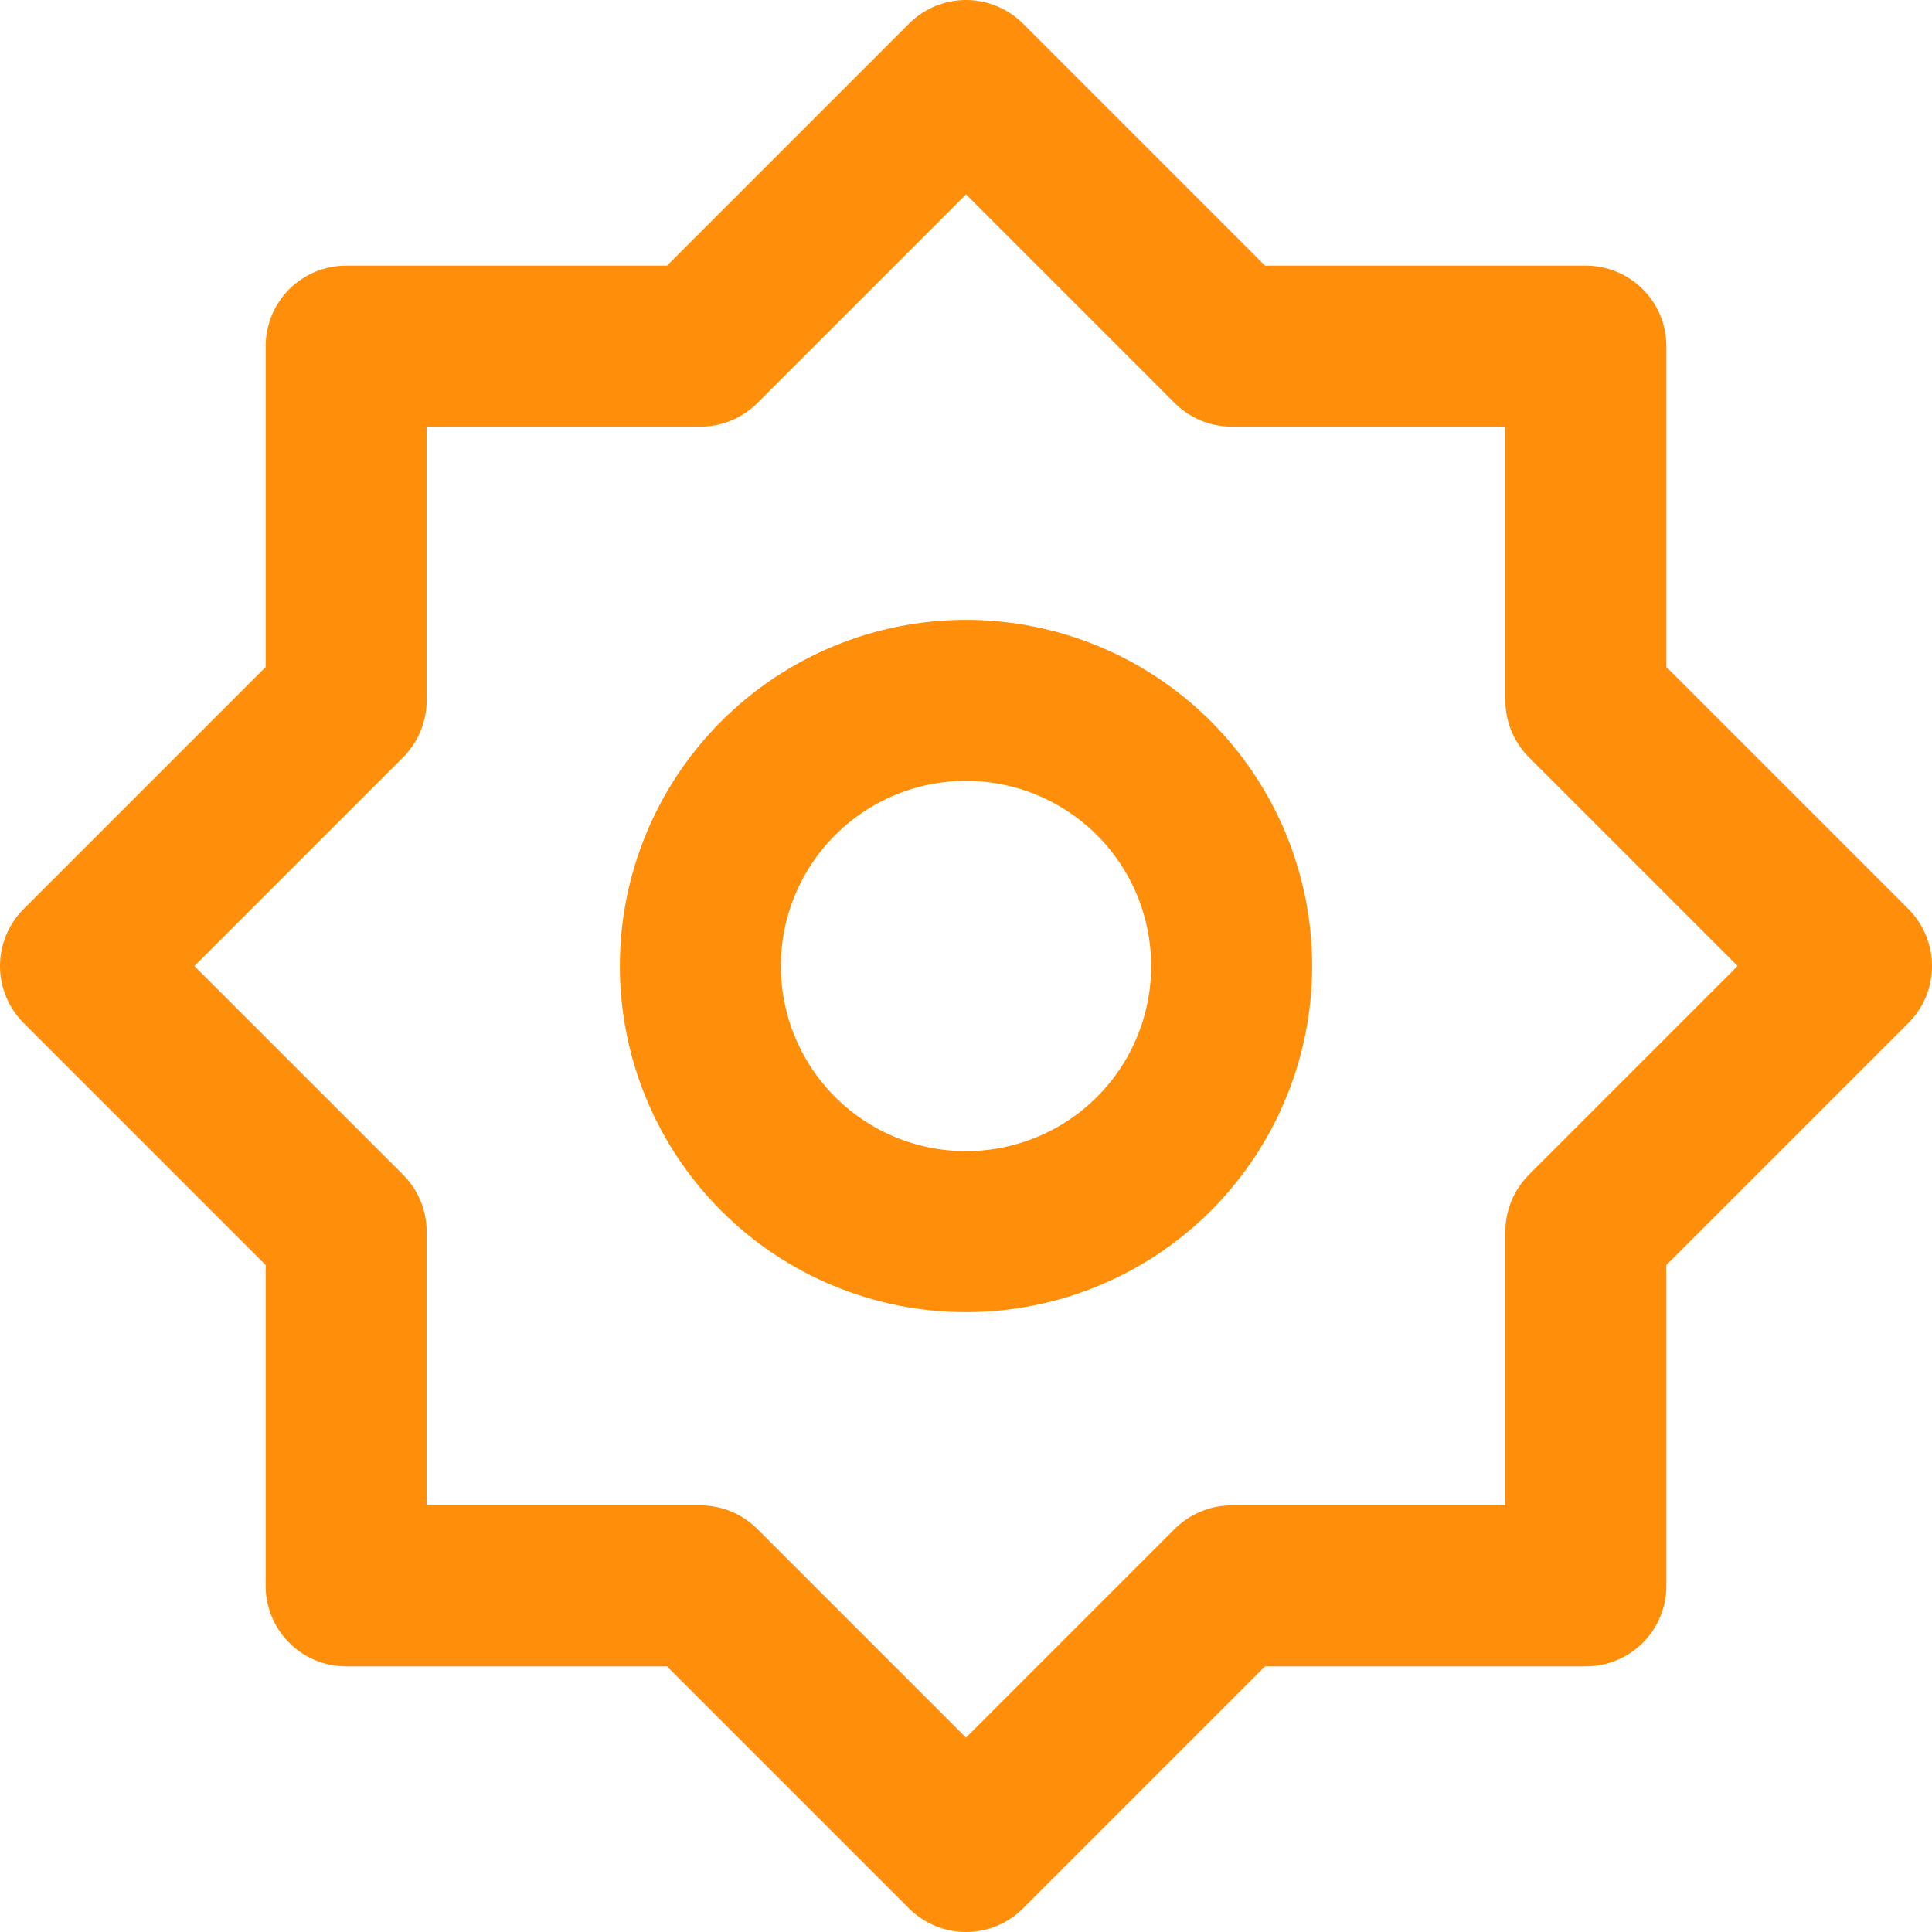 <svg width="24" height="24" viewBox="0 0 24 24" fill="none" xmlns="http://www.w3.org/2000/svg">
<g id="style=outline, state=Default">
<g id="Vector">
<path d="M12 1L8.7 4.3H4.3V8.7L1 12L4.3 15.3V19.7H8.7L12 23L15.3 19.7H19.7V15.3L23 12L19.7 8.7V4.3H15.3L12 1Z" stroke="#ff8e0a" stroke-width="2" stroke-linejoin="round" />
<path d="M12 15.3C12.875 15.3 13.715 14.952 14.334 14.334C14.952 13.715 15.3 12.875 15.3 12C15.3 11.125 14.952 10.285 14.334 9.667C13.715 9.048 12.875 8.7 12 8.7C11.125 8.7 10.285 9.048 9.667 9.667C9.048 10.285 8.7 11.125 8.7 12C8.7 12.875 9.048 13.715 9.667 14.334C10.285 14.952 11.125 15.3 12 15.3Z" stroke="#ff8e0a" stroke-width="2" stroke-linejoin="round" />
</g>
</g>
</svg>
